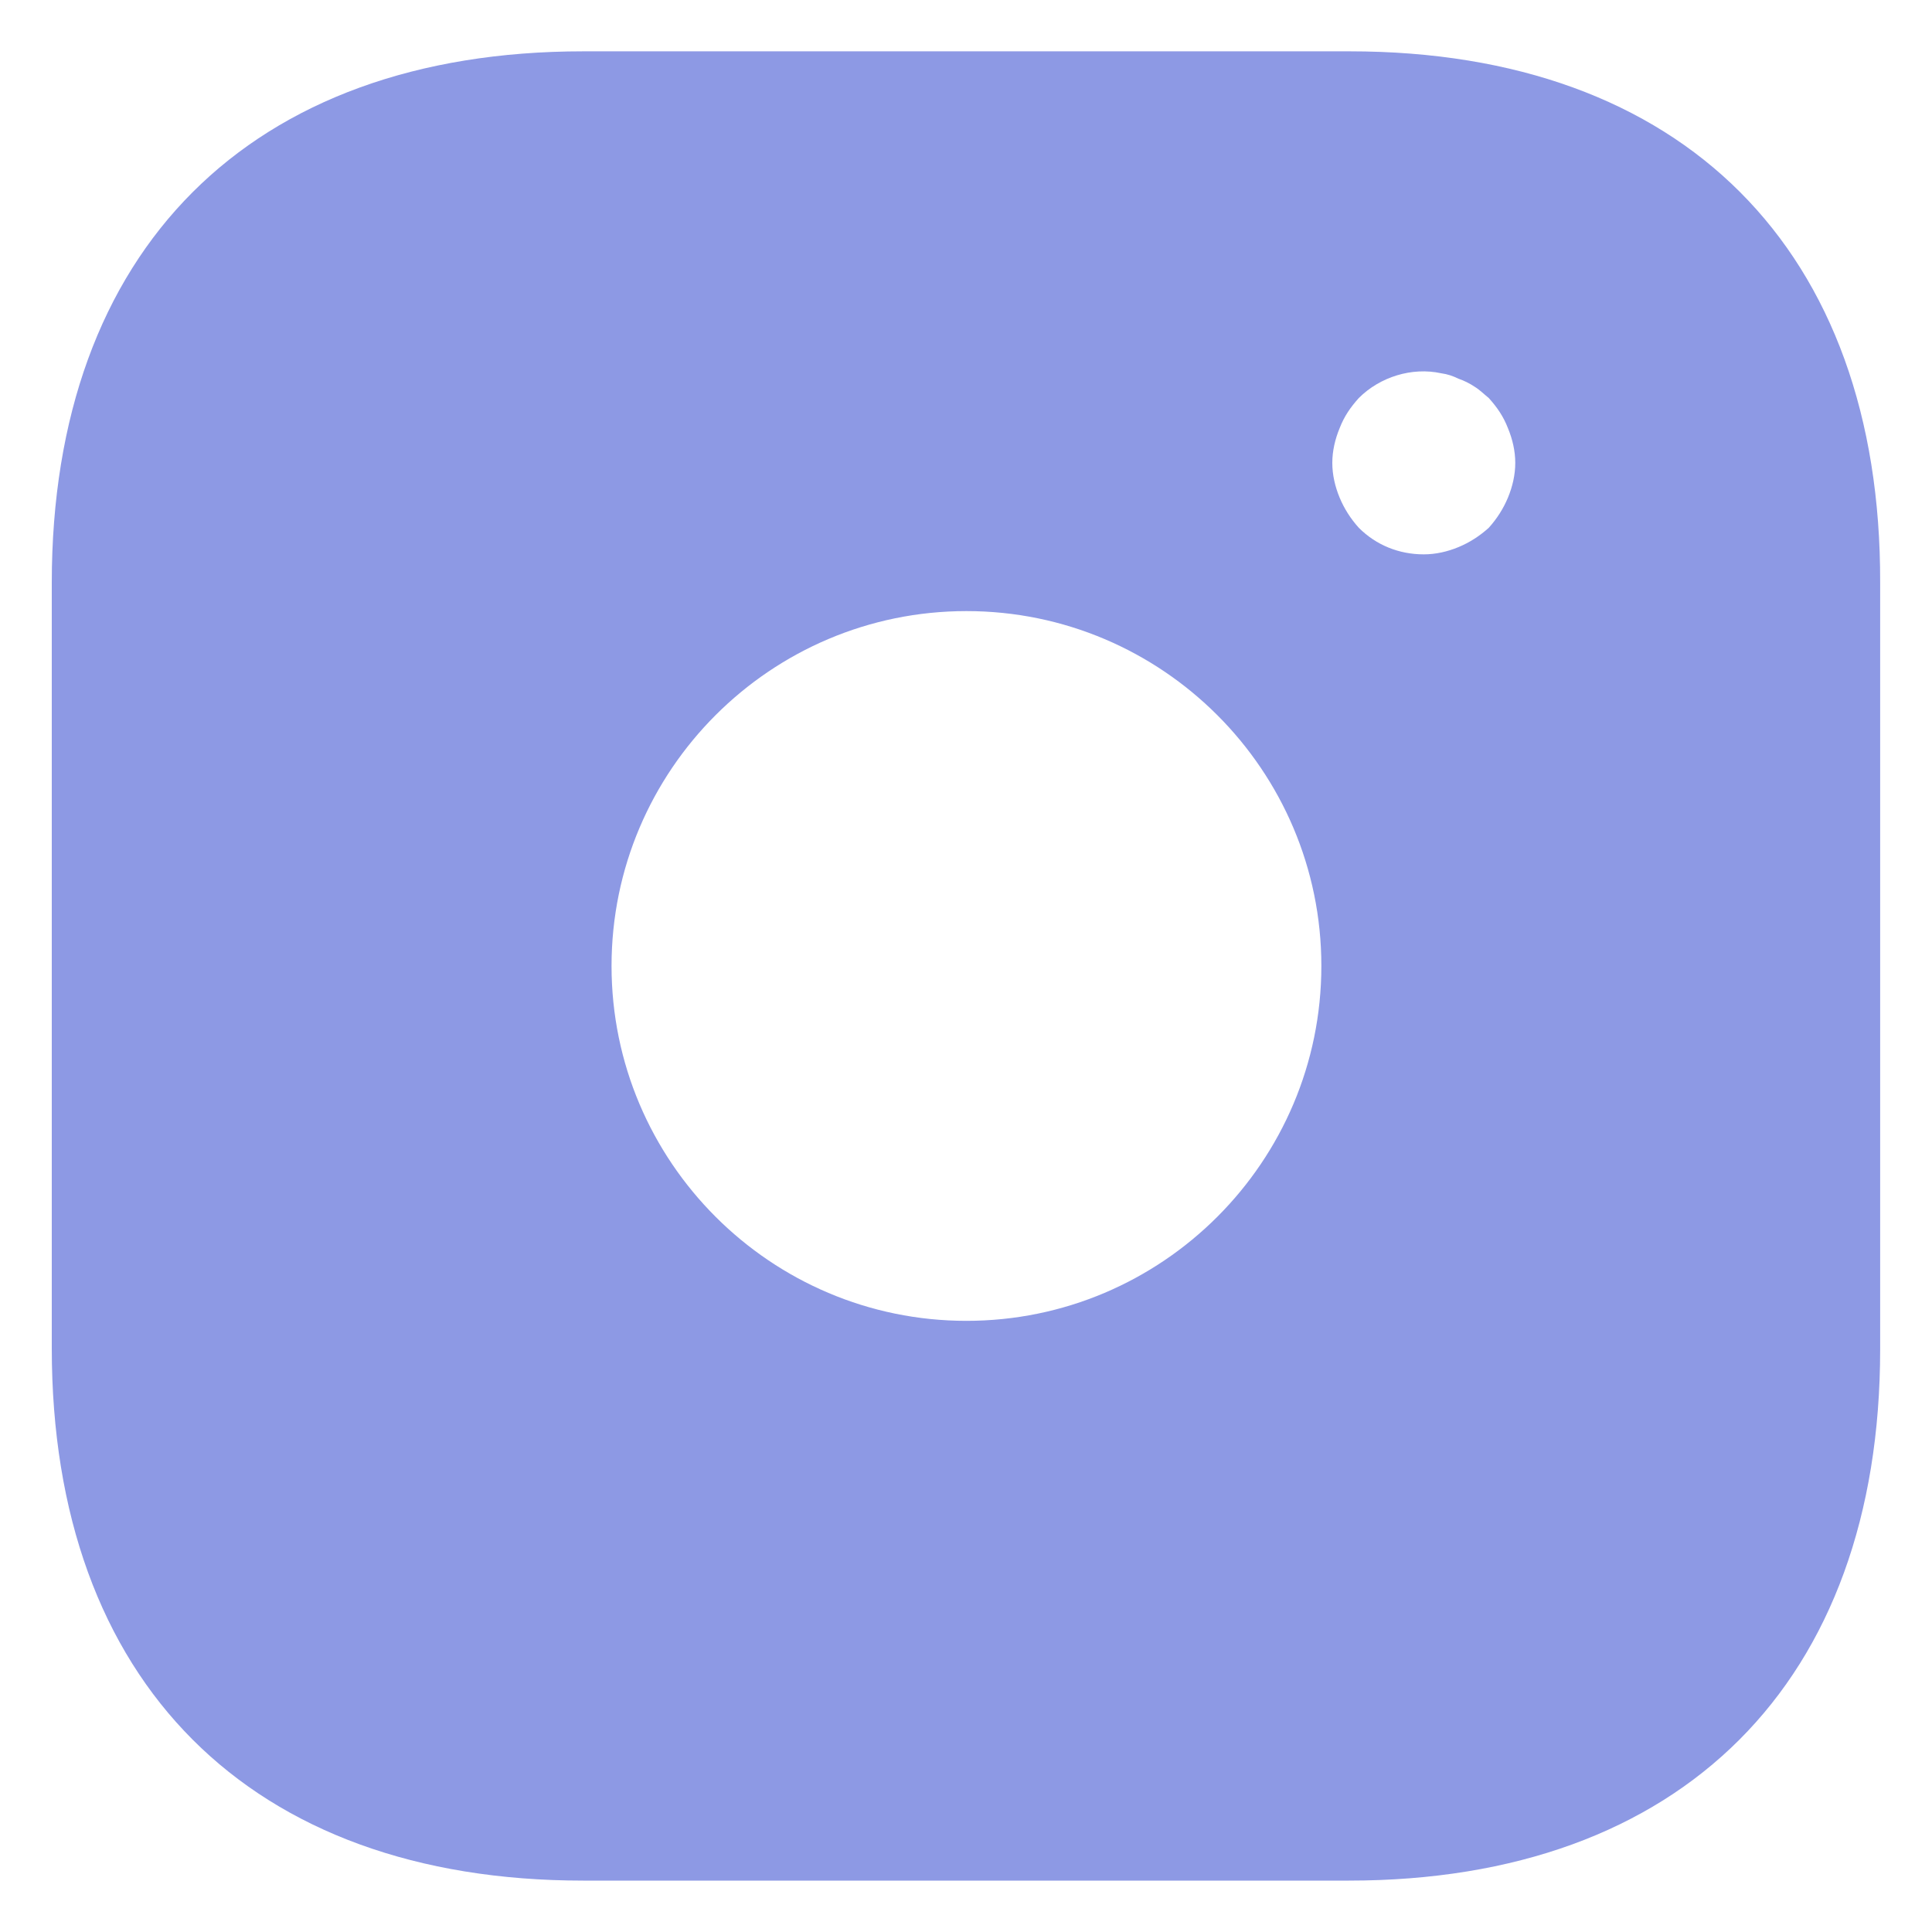 <svg width="30" height="30" viewBox="0 0 30 30" fill="none" xmlns="http://www.w3.org/2000/svg">
<path d="M20.958 0.797H9.056C3.886 0.797 0.804 3.879 0.804 9.049V20.936C0.804 26.12 3.886 29.202 9.056 29.202H20.944C26.114 29.202 29.195 26.12 29.195 20.951V9.049C29.21 3.879 26.128 0.797 20.958 0.797ZM15.007 20.51C11.968 20.51 9.496 18.039 9.496 14.999C9.496 11.96 11.968 9.489 15.007 9.489C18.046 9.489 20.518 11.96 20.518 14.999C20.518 18.039 18.046 20.51 15.007 20.51ZM23.415 7.728C23.344 7.898 23.245 8.054 23.117 8.196C22.975 8.324 22.819 8.424 22.648 8.495C22.478 8.566 22.293 8.608 22.108 8.608C21.725 8.608 21.37 8.466 21.1 8.196C20.972 8.054 20.873 7.898 20.802 7.728C20.731 7.557 20.688 7.373 20.688 7.188C20.688 7.003 20.731 6.819 20.802 6.648C20.873 6.464 20.972 6.322 21.1 6.18C21.427 5.853 21.924 5.697 22.378 5.796C22.478 5.81 22.563 5.839 22.648 5.881C22.733 5.91 22.819 5.952 22.904 6.009C22.975 6.052 23.046 6.123 23.117 6.18C23.245 6.322 23.344 6.464 23.415 6.648C23.486 6.819 23.529 7.003 23.529 7.188C23.529 7.373 23.486 7.557 23.415 7.728Z" fill="#8D99E4"/>
</svg>
